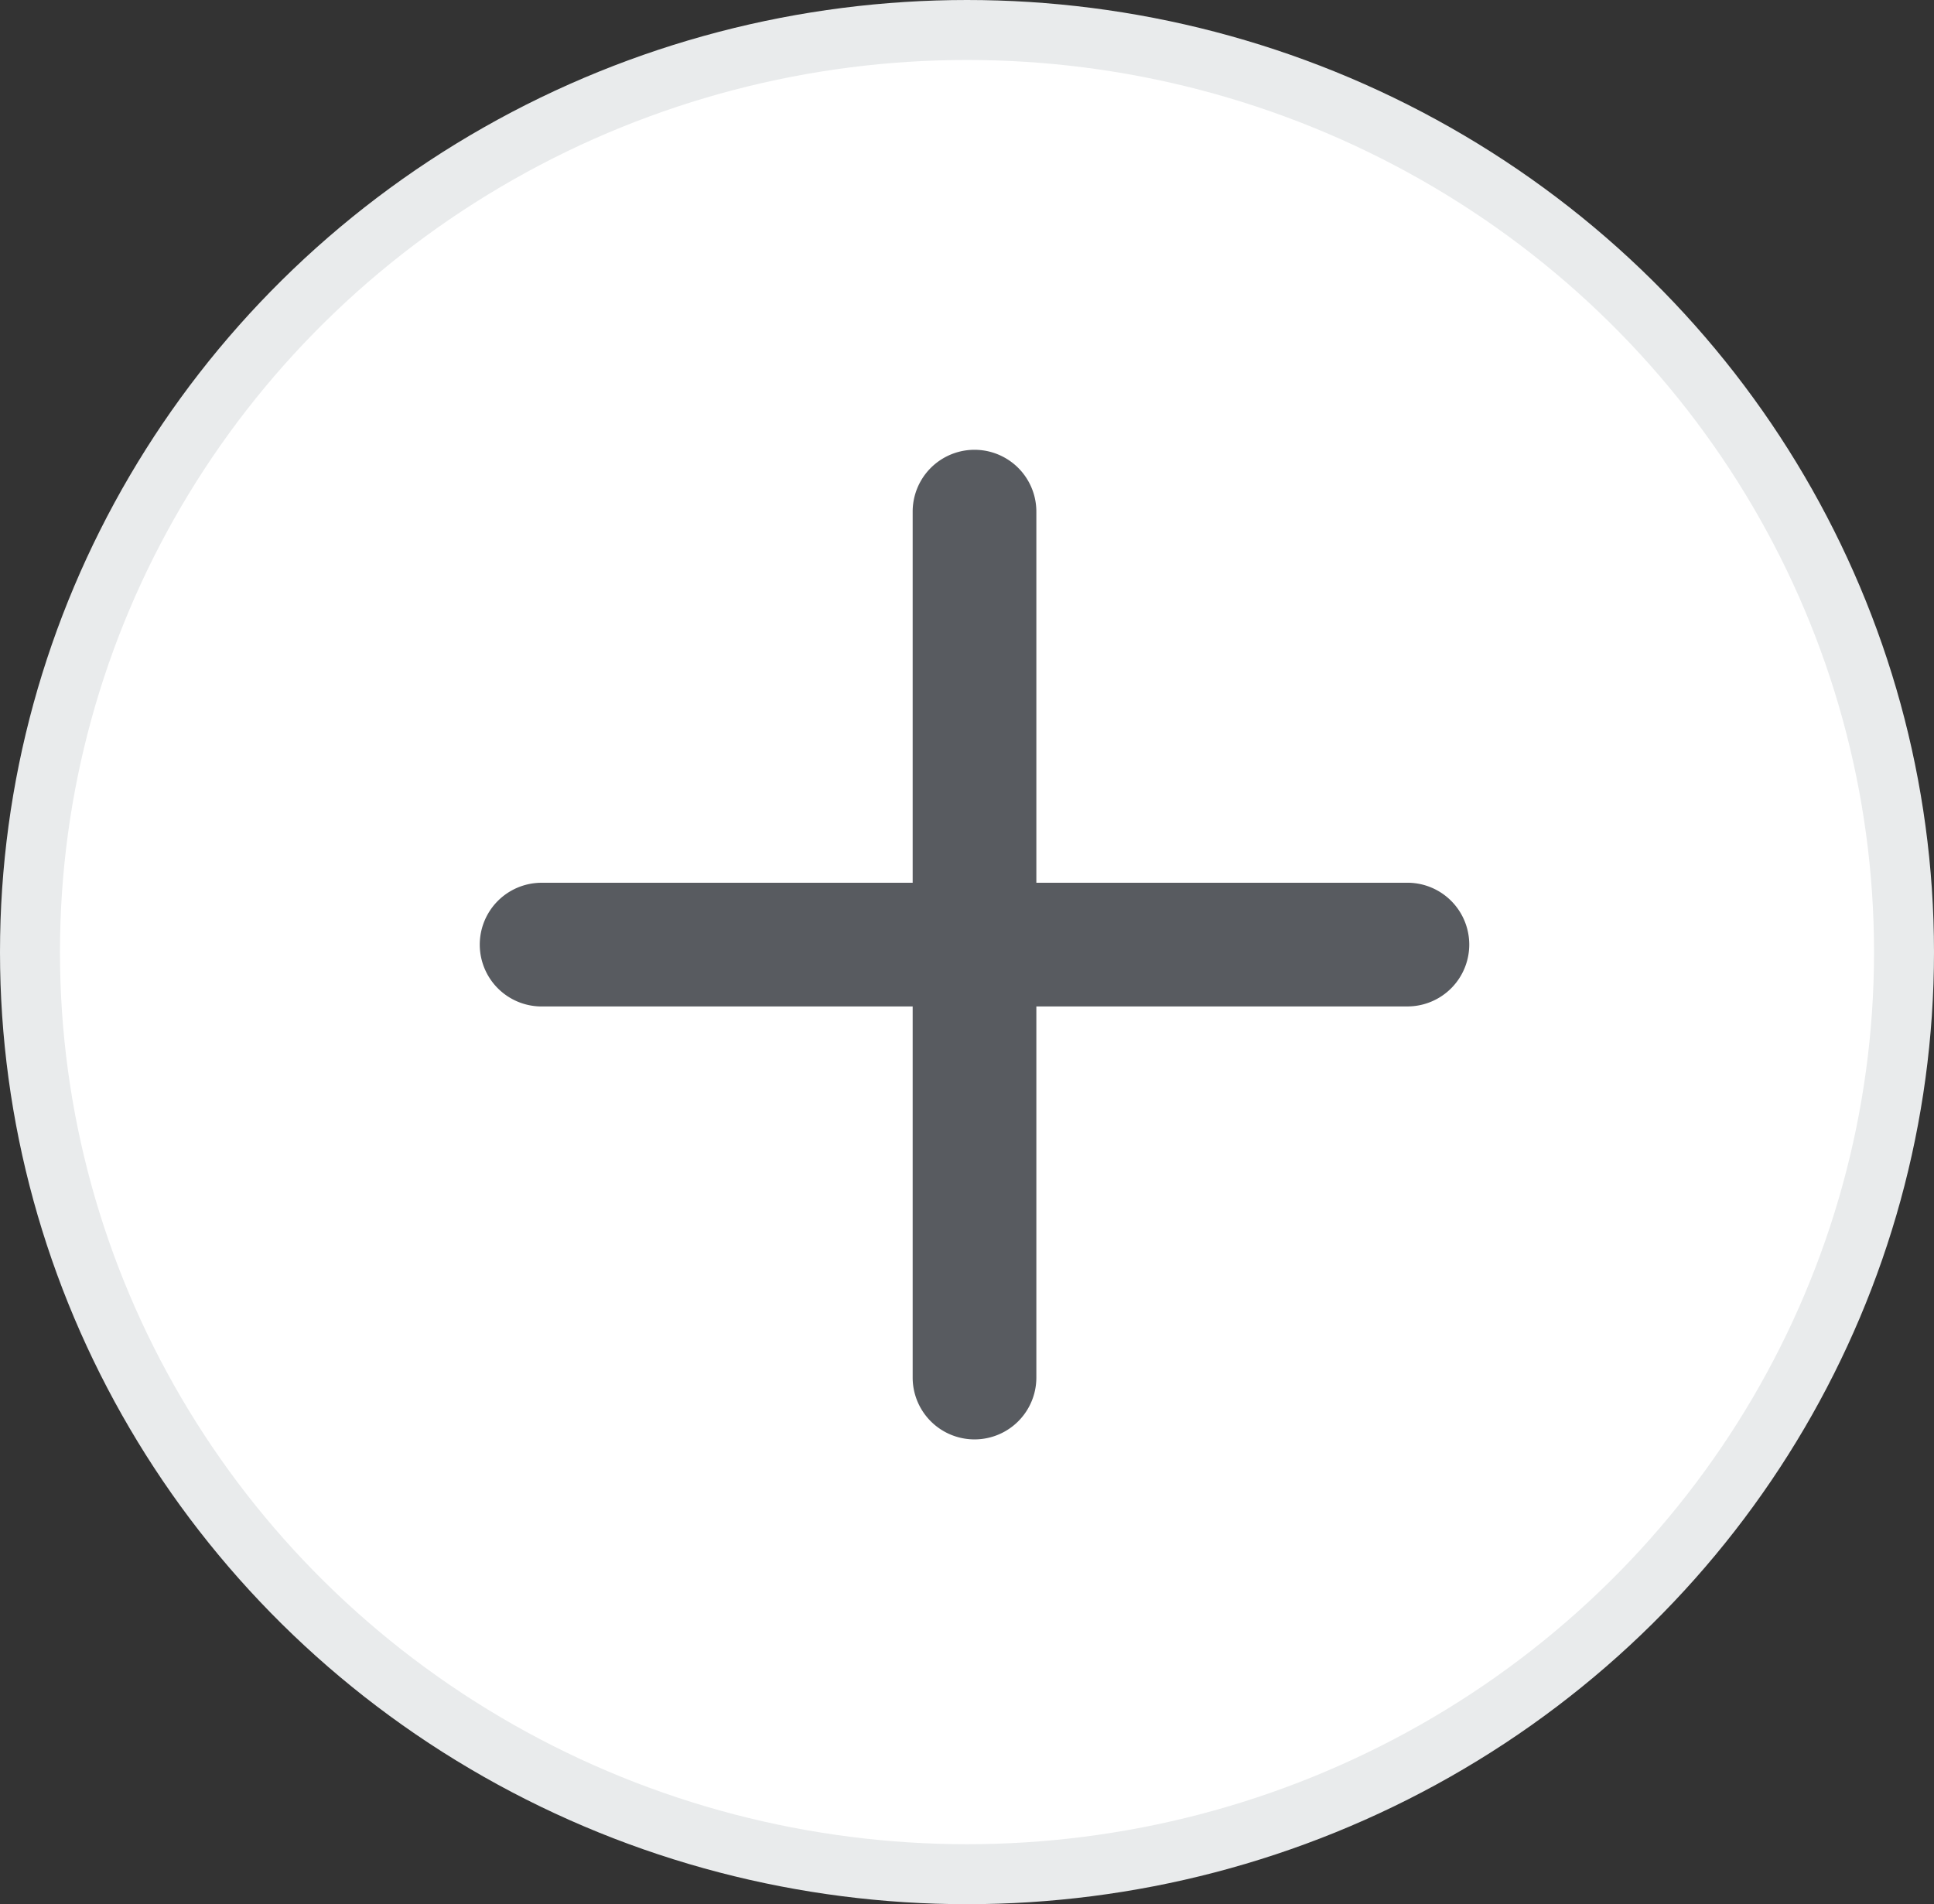 <svg xmlns="http://www.w3.org/2000/svg" width="64.5" height="63.5" viewBox="0 0 64.5 63.5">
  <rect x="0" y="0" width="64.5" height="63.5" fill="#333333" stroke="none"/>
  <g id="icon_17" transform="translate(1 1)">
    <ellipse id="Ellipse_1_copy_7-3" cx="31.25" cy="30.75" rx="31.25" ry="30.75" fill="#fff" stroke="#e9ebec" stroke-linejoin="round" stroke-miterlimit="10" stroke-width="2"/>
    <path id="Path" d="M30.938,14.438H18.563V2.062a2.062,2.062,0,1,0-4.125,0V14.438H2.063a2.062,2.062,0,1,0,0,4.125H14.438V30.938a2.062,2.062,0,1,0,4.125,0V18.562H30.938a2.062,2.062,0,1,0,0-4.125Z" transform="translate(15 14)" fill="#585b60"/>
  </g>
</svg>
